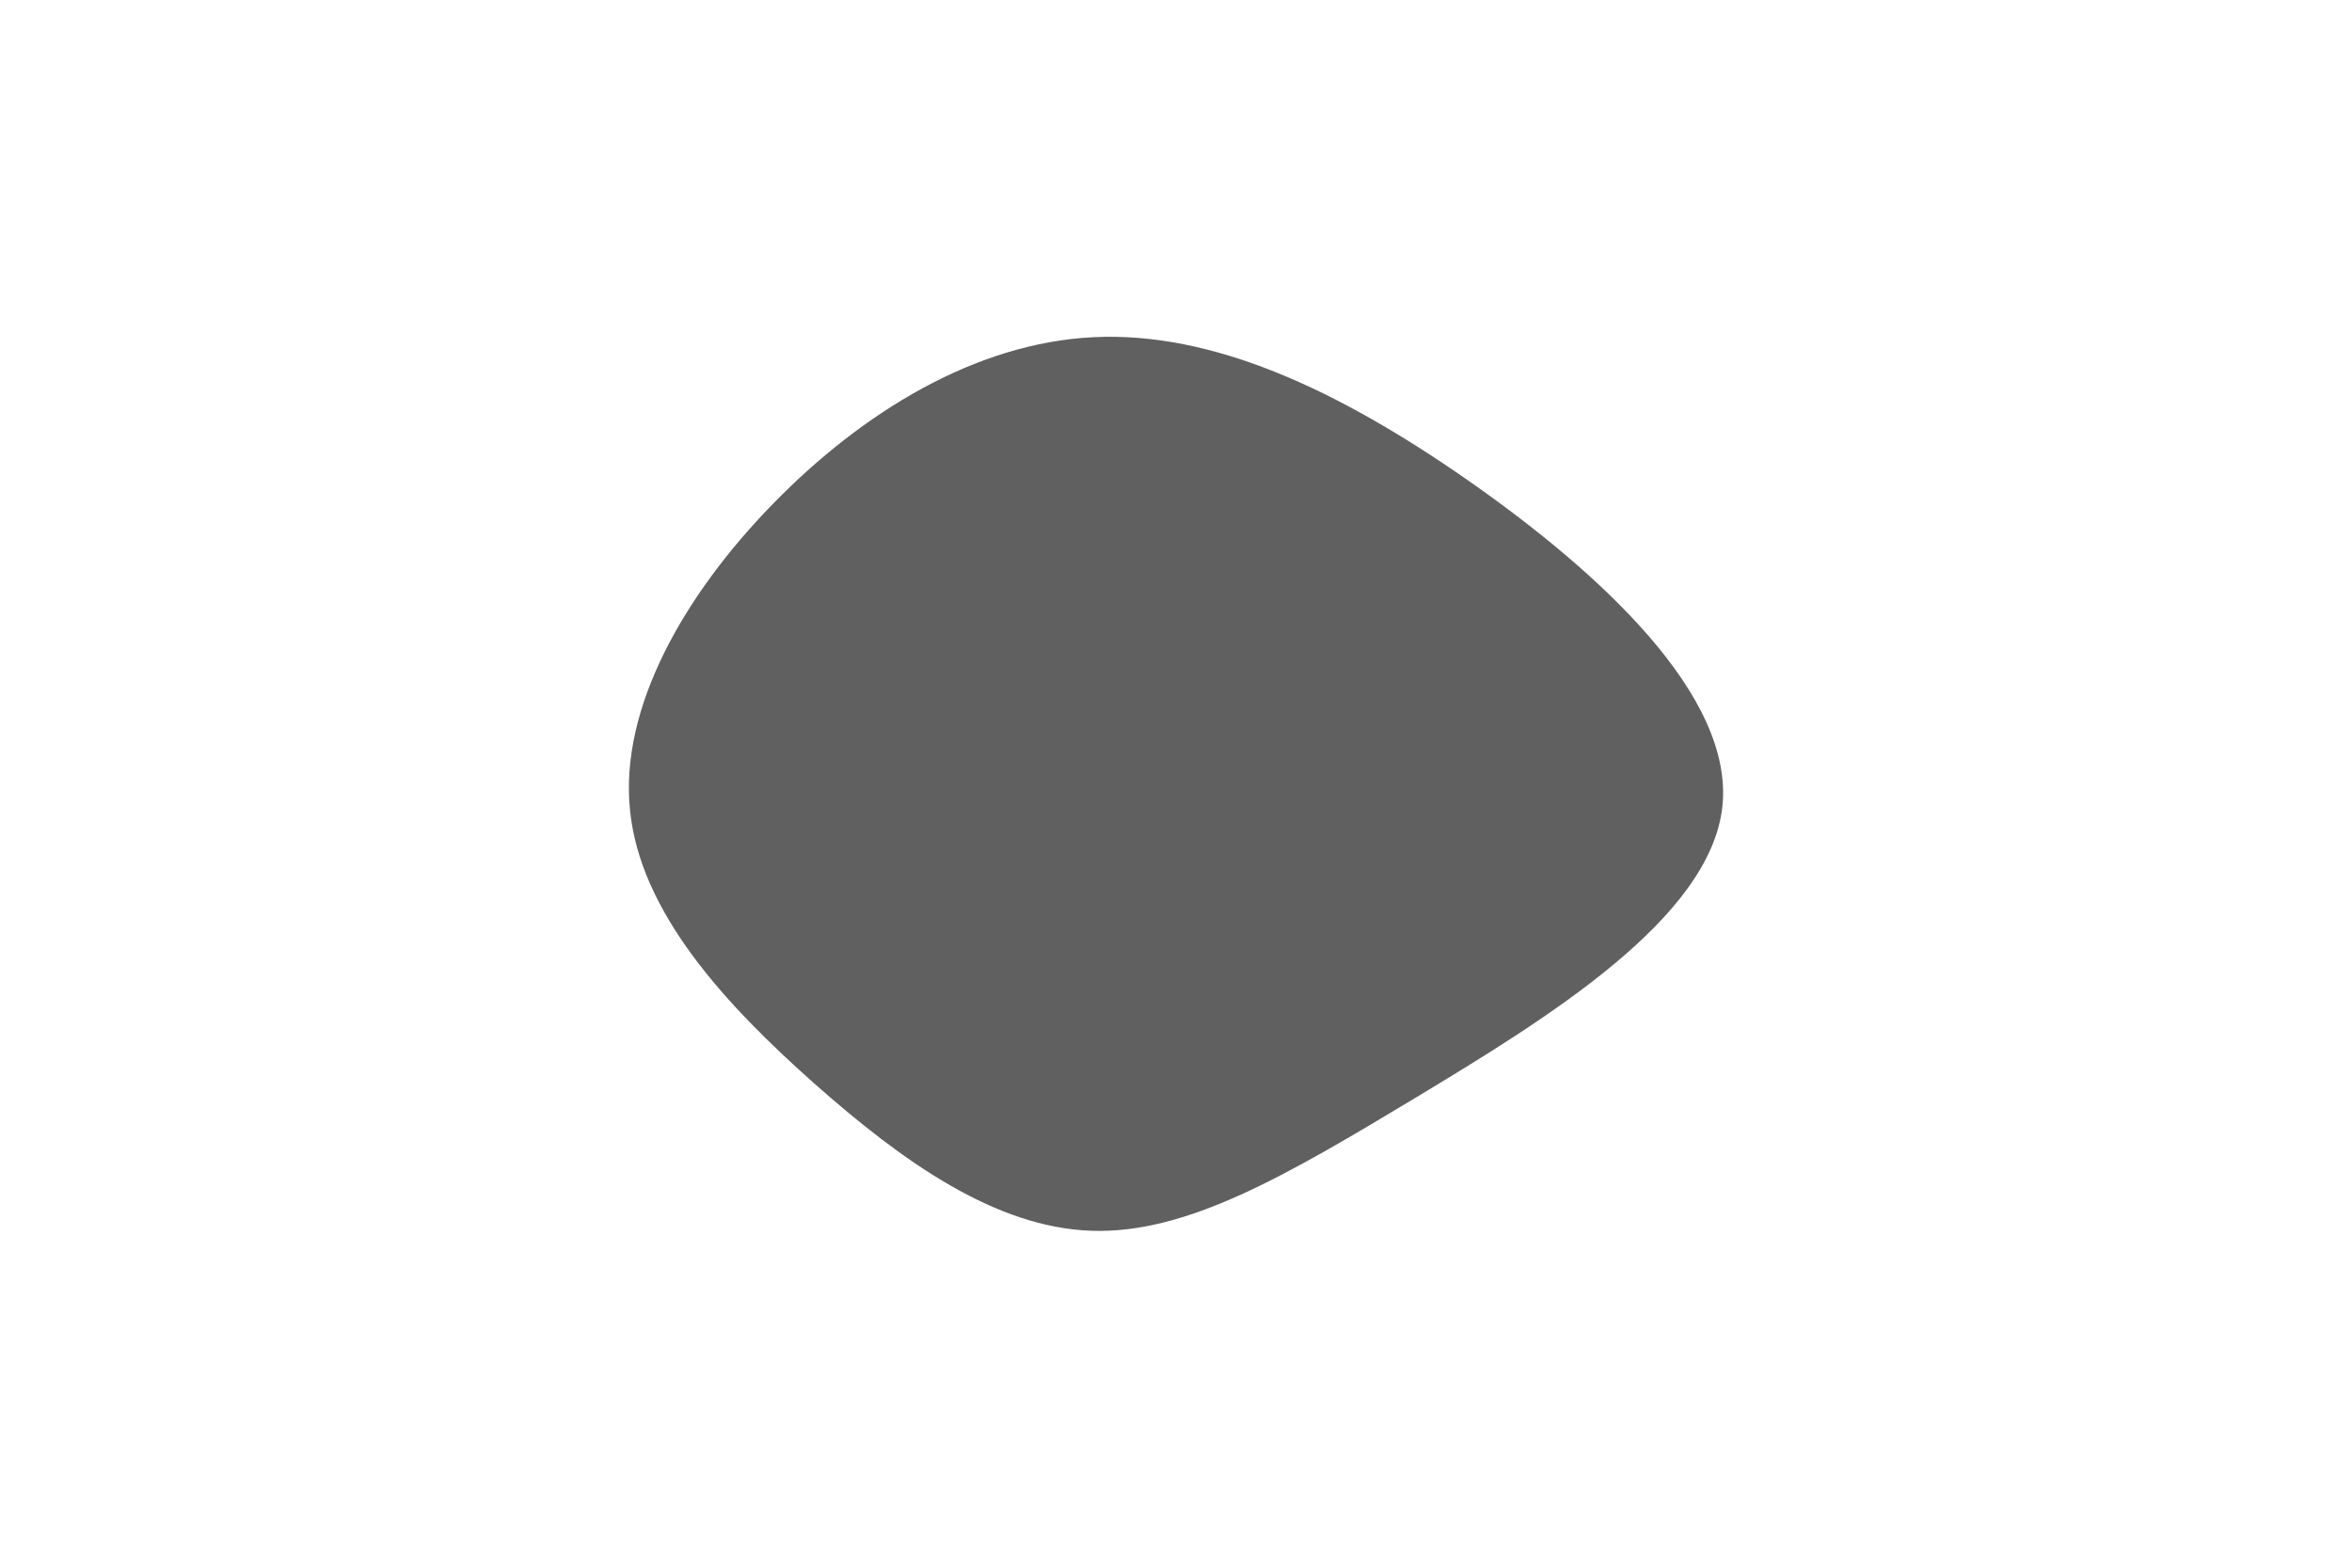 <svg id="visual" viewBox="0 0 900 600" width="900" height="600" xmlns="http://www.w3.org/2000/svg" xmlns:xlink="http://www.w3.org/1999/xlink" version="1.1"><g transform="translate(416.249 313.749)"><path d="M145.2 -130.1C195.2 -95.2 247.6 -47.6 242.8 -4.8C237.9 37.9 175.9 75.9 125.9 106.1C75.9 136.2 37.9 158.6 1.3 157.3C-35.4 156 -70.7 131 -104.7 100.9C-138.7 70.7 -171.4 35.4 -175.2 -3.9C-179.1 -43.1 -154.3 -86.3 -120.3 -121.1C-86.3 -155.9 -43.1 -182.5 2.2 -184.7C47.6 -186.9 95.2 -164.9 145.2 -130.1" fill="#606060"></path></g></svg>